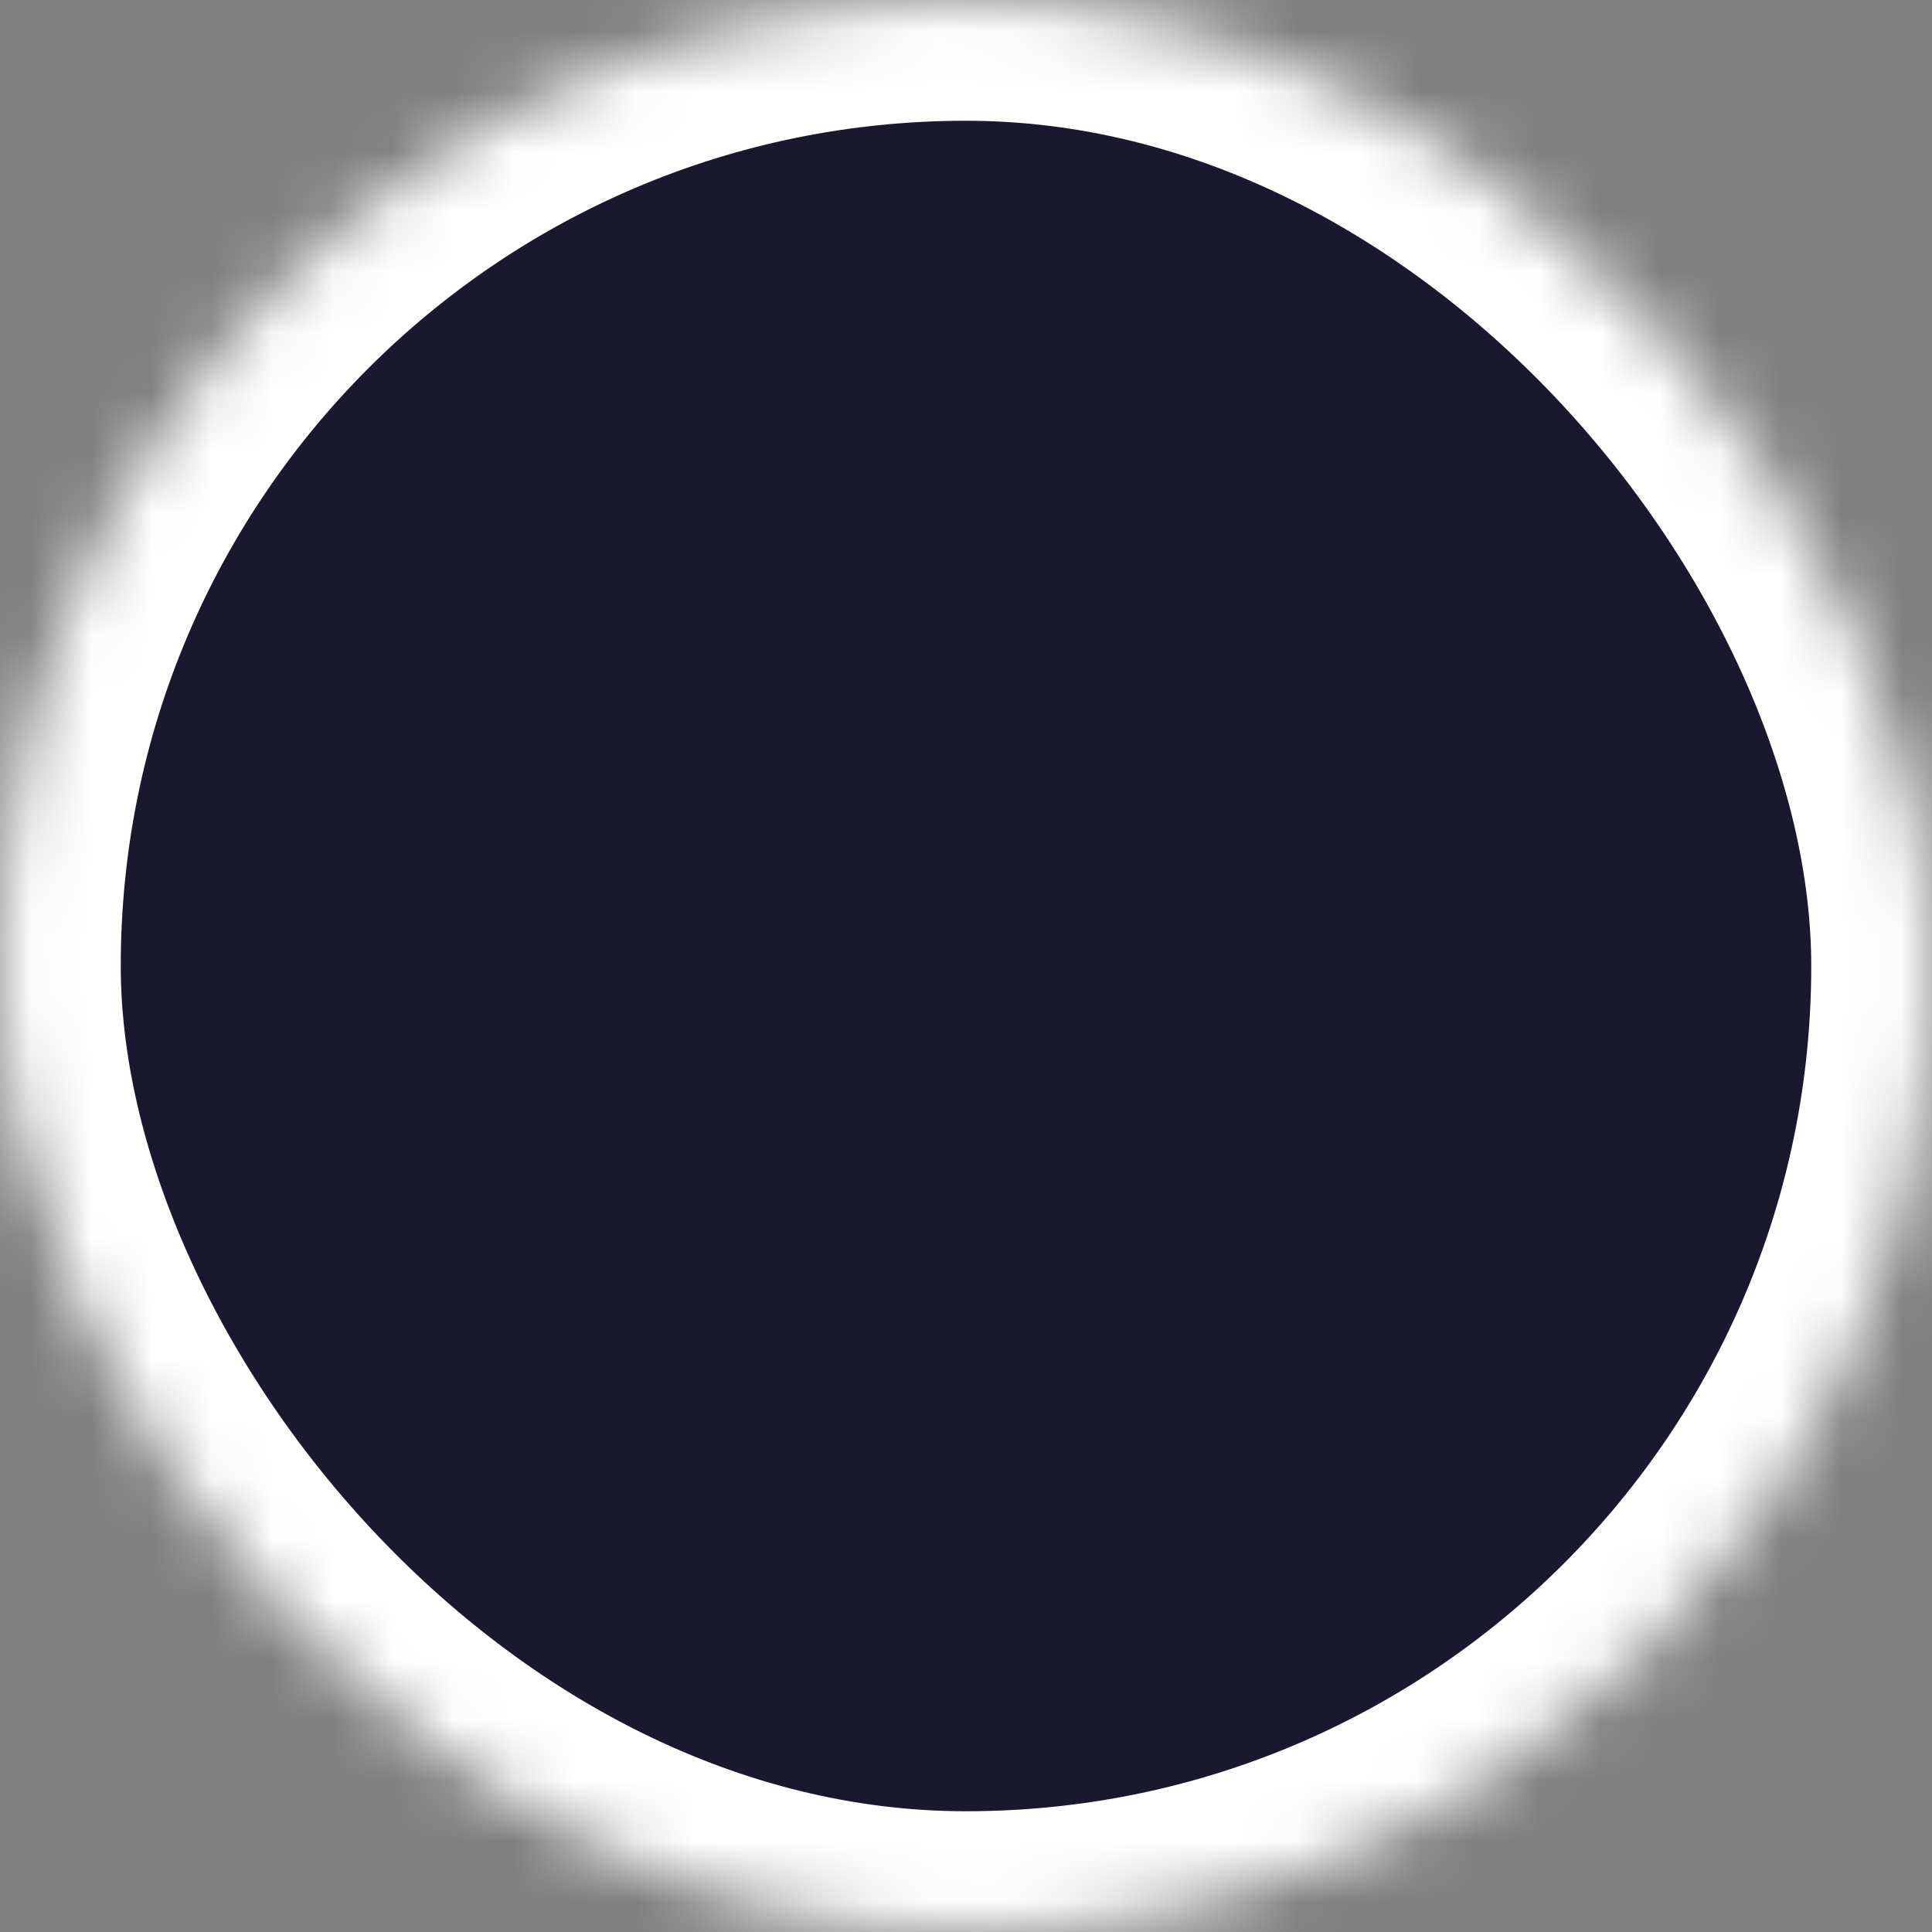 <?xml version="1.0" encoding="UTF-8"?>
<svg width="32px" height="32px" viewBox="0 0 32 32" version="1.1" xmlns="http://www.w3.org/2000/svg" xmlns:xlink="http://www.w3.org/1999/xlink">
    <rect x="0" y="0" width="32" height="32" fill="#808080" stroke="none"/>
    <title>ratio_button_off</title>
    <defs>
        <rect id="path-1" x="0" y="0" width="32" height="32" rx="16"></rect>
        <mask id="mask-2" maskContentUnits="userSpaceOnUse" maskUnits="objectBoundingBox" x="0" y="0" width="32" height="32" fill="white">
            <use xlink:href="#path-1"></use>
        </mask>
    </defs>
    <g id="Market+Lend" stroke="none" stroke-width="1" fill="none" fill-rule="evenodd" stroke-dasharray="0,0">
        <g id="Lend-NFTs-3" transform="translate(-466, -296)" fill="#1A182E" stroke="#FFFFFF" stroke-width="4">
            <g id="弹窗" transform="translate(150, 96)">
                <g id="cards" transform="translate(40, 176)">
                    <g id="0" transform="translate(16, 16)">
                        <g id="ratio-button-off" transform="translate(260, 8)">
                            <use mask="url(#mask-2)" xlink:href="#path-1"></use>
                        </g>
                    </g>
                </g>
            </g>
        </g>
    </g>
</svg>